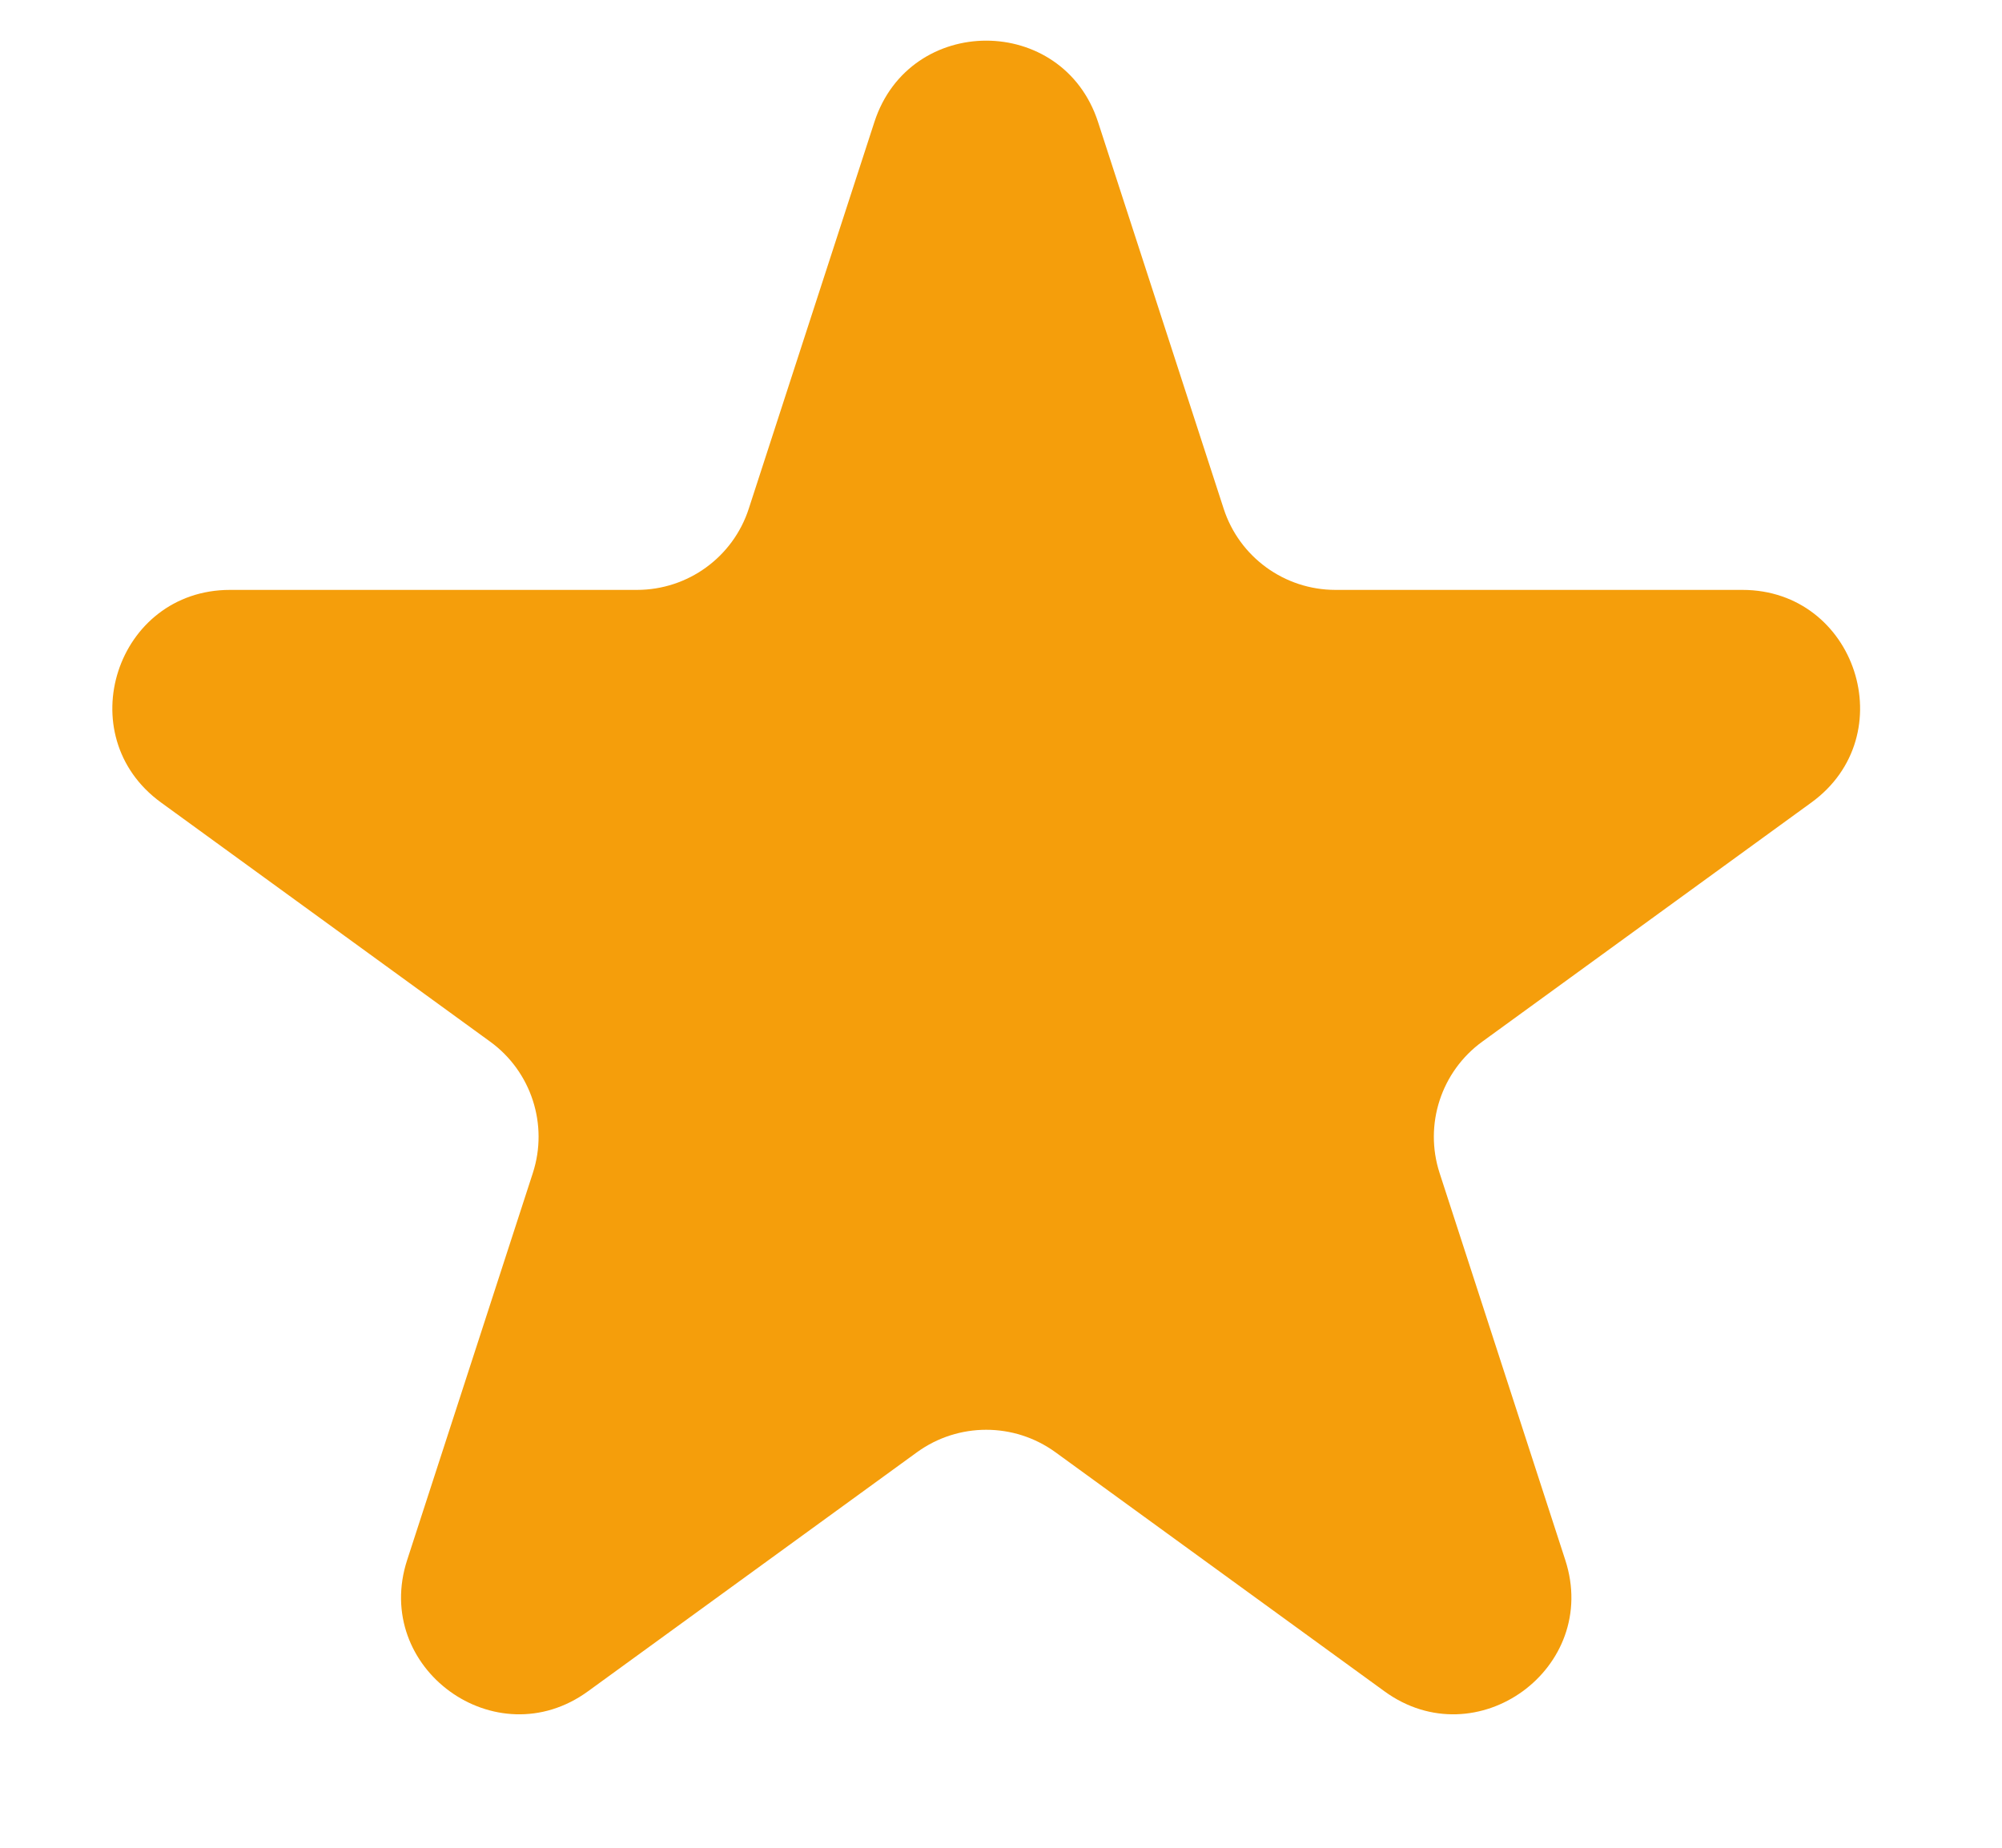 <svg width="13" height="12" viewBox="0 0 13 12" fill="none" xmlns="http://www.w3.org/2000/svg">
<path d="M5.678 0.792C5.907 0.088 6.901 0.088 7.13 0.792L7.946 3.304C8.048 3.618 8.341 3.831 8.672 3.831H11.314C12.053 3.831 12.361 4.777 11.762 5.212L9.625 6.765C9.358 6.959 9.246 7.304 9.348 7.618L10.164 10.131C10.393 10.834 9.588 11.419 8.99 10.984L6.853 9.431C6.585 9.237 6.223 9.237 5.955 9.431L3.818 10.984C3.22 11.419 2.415 10.834 2.644 10.131L3.46 7.618C3.562 7.304 3.45 6.959 3.183 6.765L1.046 5.212C0.447 4.777 0.755 3.831 1.494 3.831H4.136C4.467 3.831 4.76 3.618 4.862 3.304L5.678 0.792Z" fill="#F59E0B"/>
</svg>
